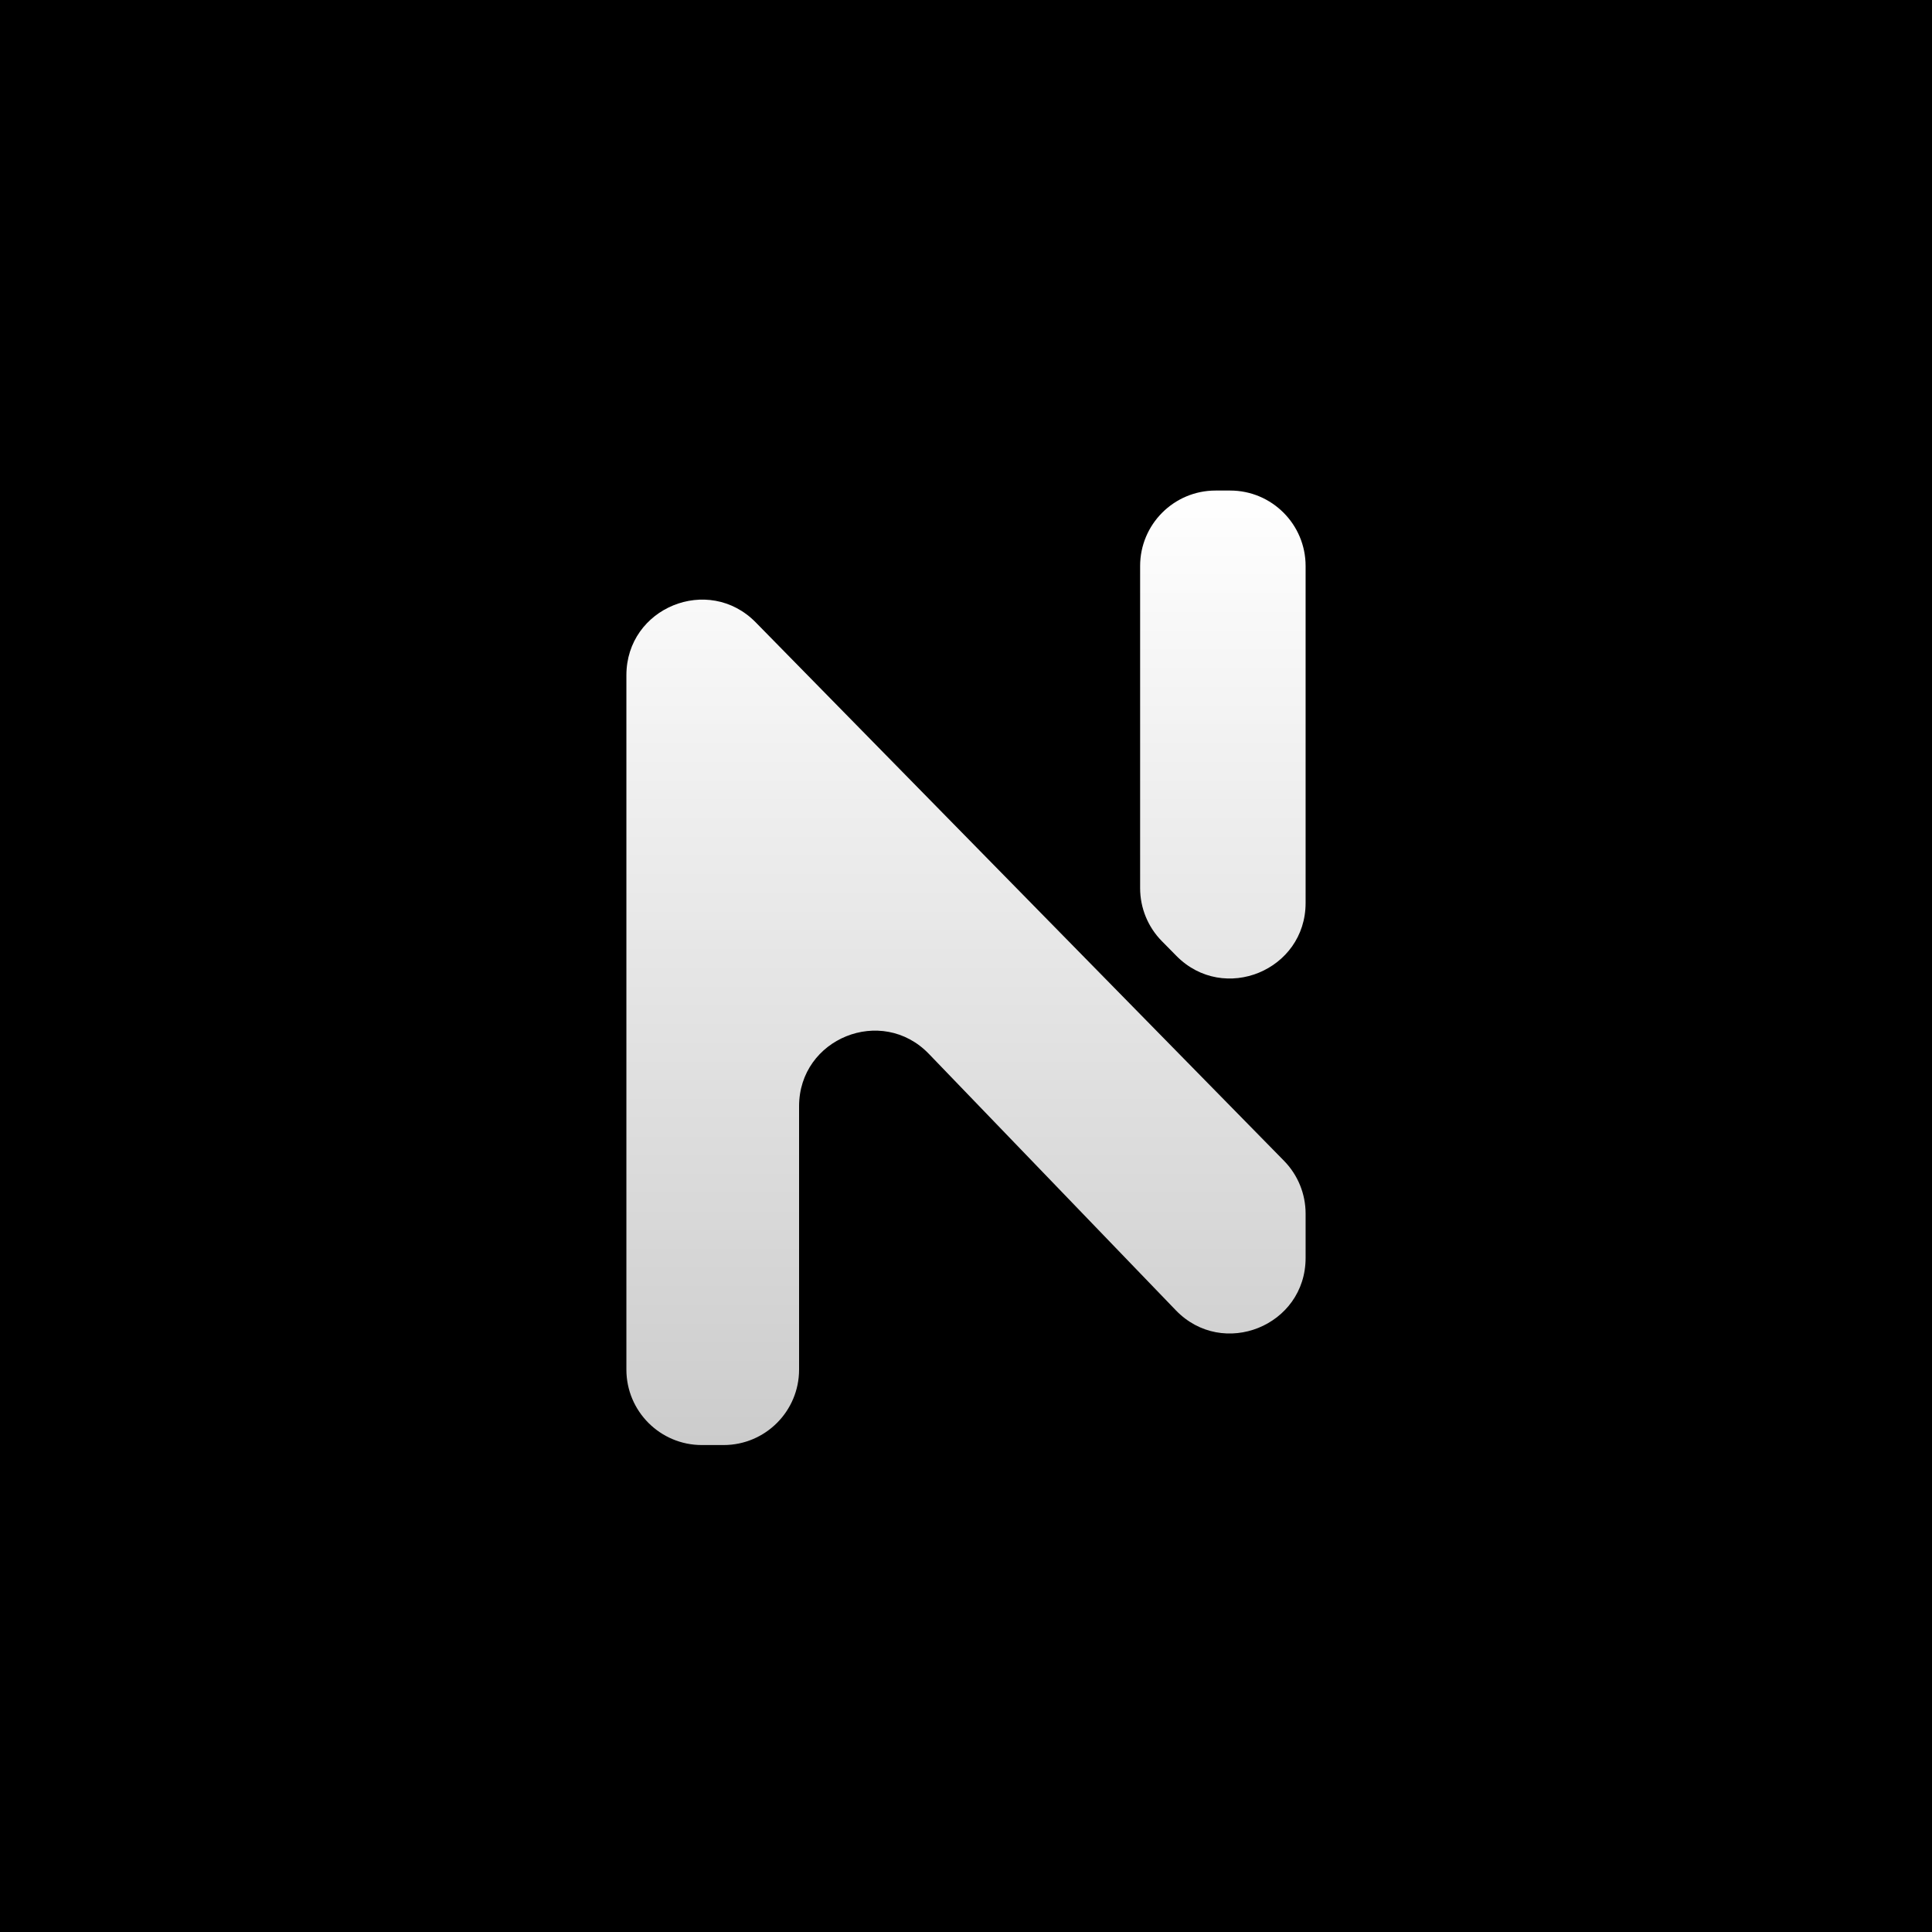 <svg xmlns="http://www.w3.org/2000/svg" xmlns:xlink="http://www.w3.org/1999/xlink" width="512" height="512" fill="none" version="1.1" viewBox="0 0 512 512"><rect x="0" y="0" width="512" height="512" fill="#808080" stroke="none"/><defs><clipPath id="master_svg0_26_015"><rect width="512" height="512" x="0" y="0" rx="0"/></clipPath><linearGradient id="master_svg1_21_2348" x1=".5" x2=".5" y1="0" y2="1"><stop offset="0%" stop-color="#FFF" stop-opacity="1"/><stop offset="100%" stop-color="#FFF" stop-opacity=".8"/></linearGradient></defs><g clip-path="url(#master_svg0_26_015)"><rect width="512" height="512" x="0" y="0" fill="#000" fill-opacity="1" rx="0"/><g><path fill="url(#master_svg1_21_2348)" fill-opacity="1" d="M302.144,235.368C302.144,240.624,304.213,245.668,307.903,249.41L311.759,253.321C324.317,266.056,346,257.164,346,239.278L346,150C346,138.954,337.046,130,326,130L322.144,130C311.098,130,302.144,138.954,302.144,150L302.144,235.368ZM166,362.952C166,373.997,174.954,382.952,186,382.952L191.763,382.952C202.808,382.952,211.763,373.997,211.763,362.952L211.763,293.168C211.763,275.168,233.682,266.329,246.168,279.294L311.595,347.228C324.081,360.192,346,351.354,346,333.354L346,321.632C346,316.394,343.945,311.365,340.276,307.625L200.276,164.935C187.733,152.151,166,161.032,166,178.942L166,362.952Z"/></g></g></svg>